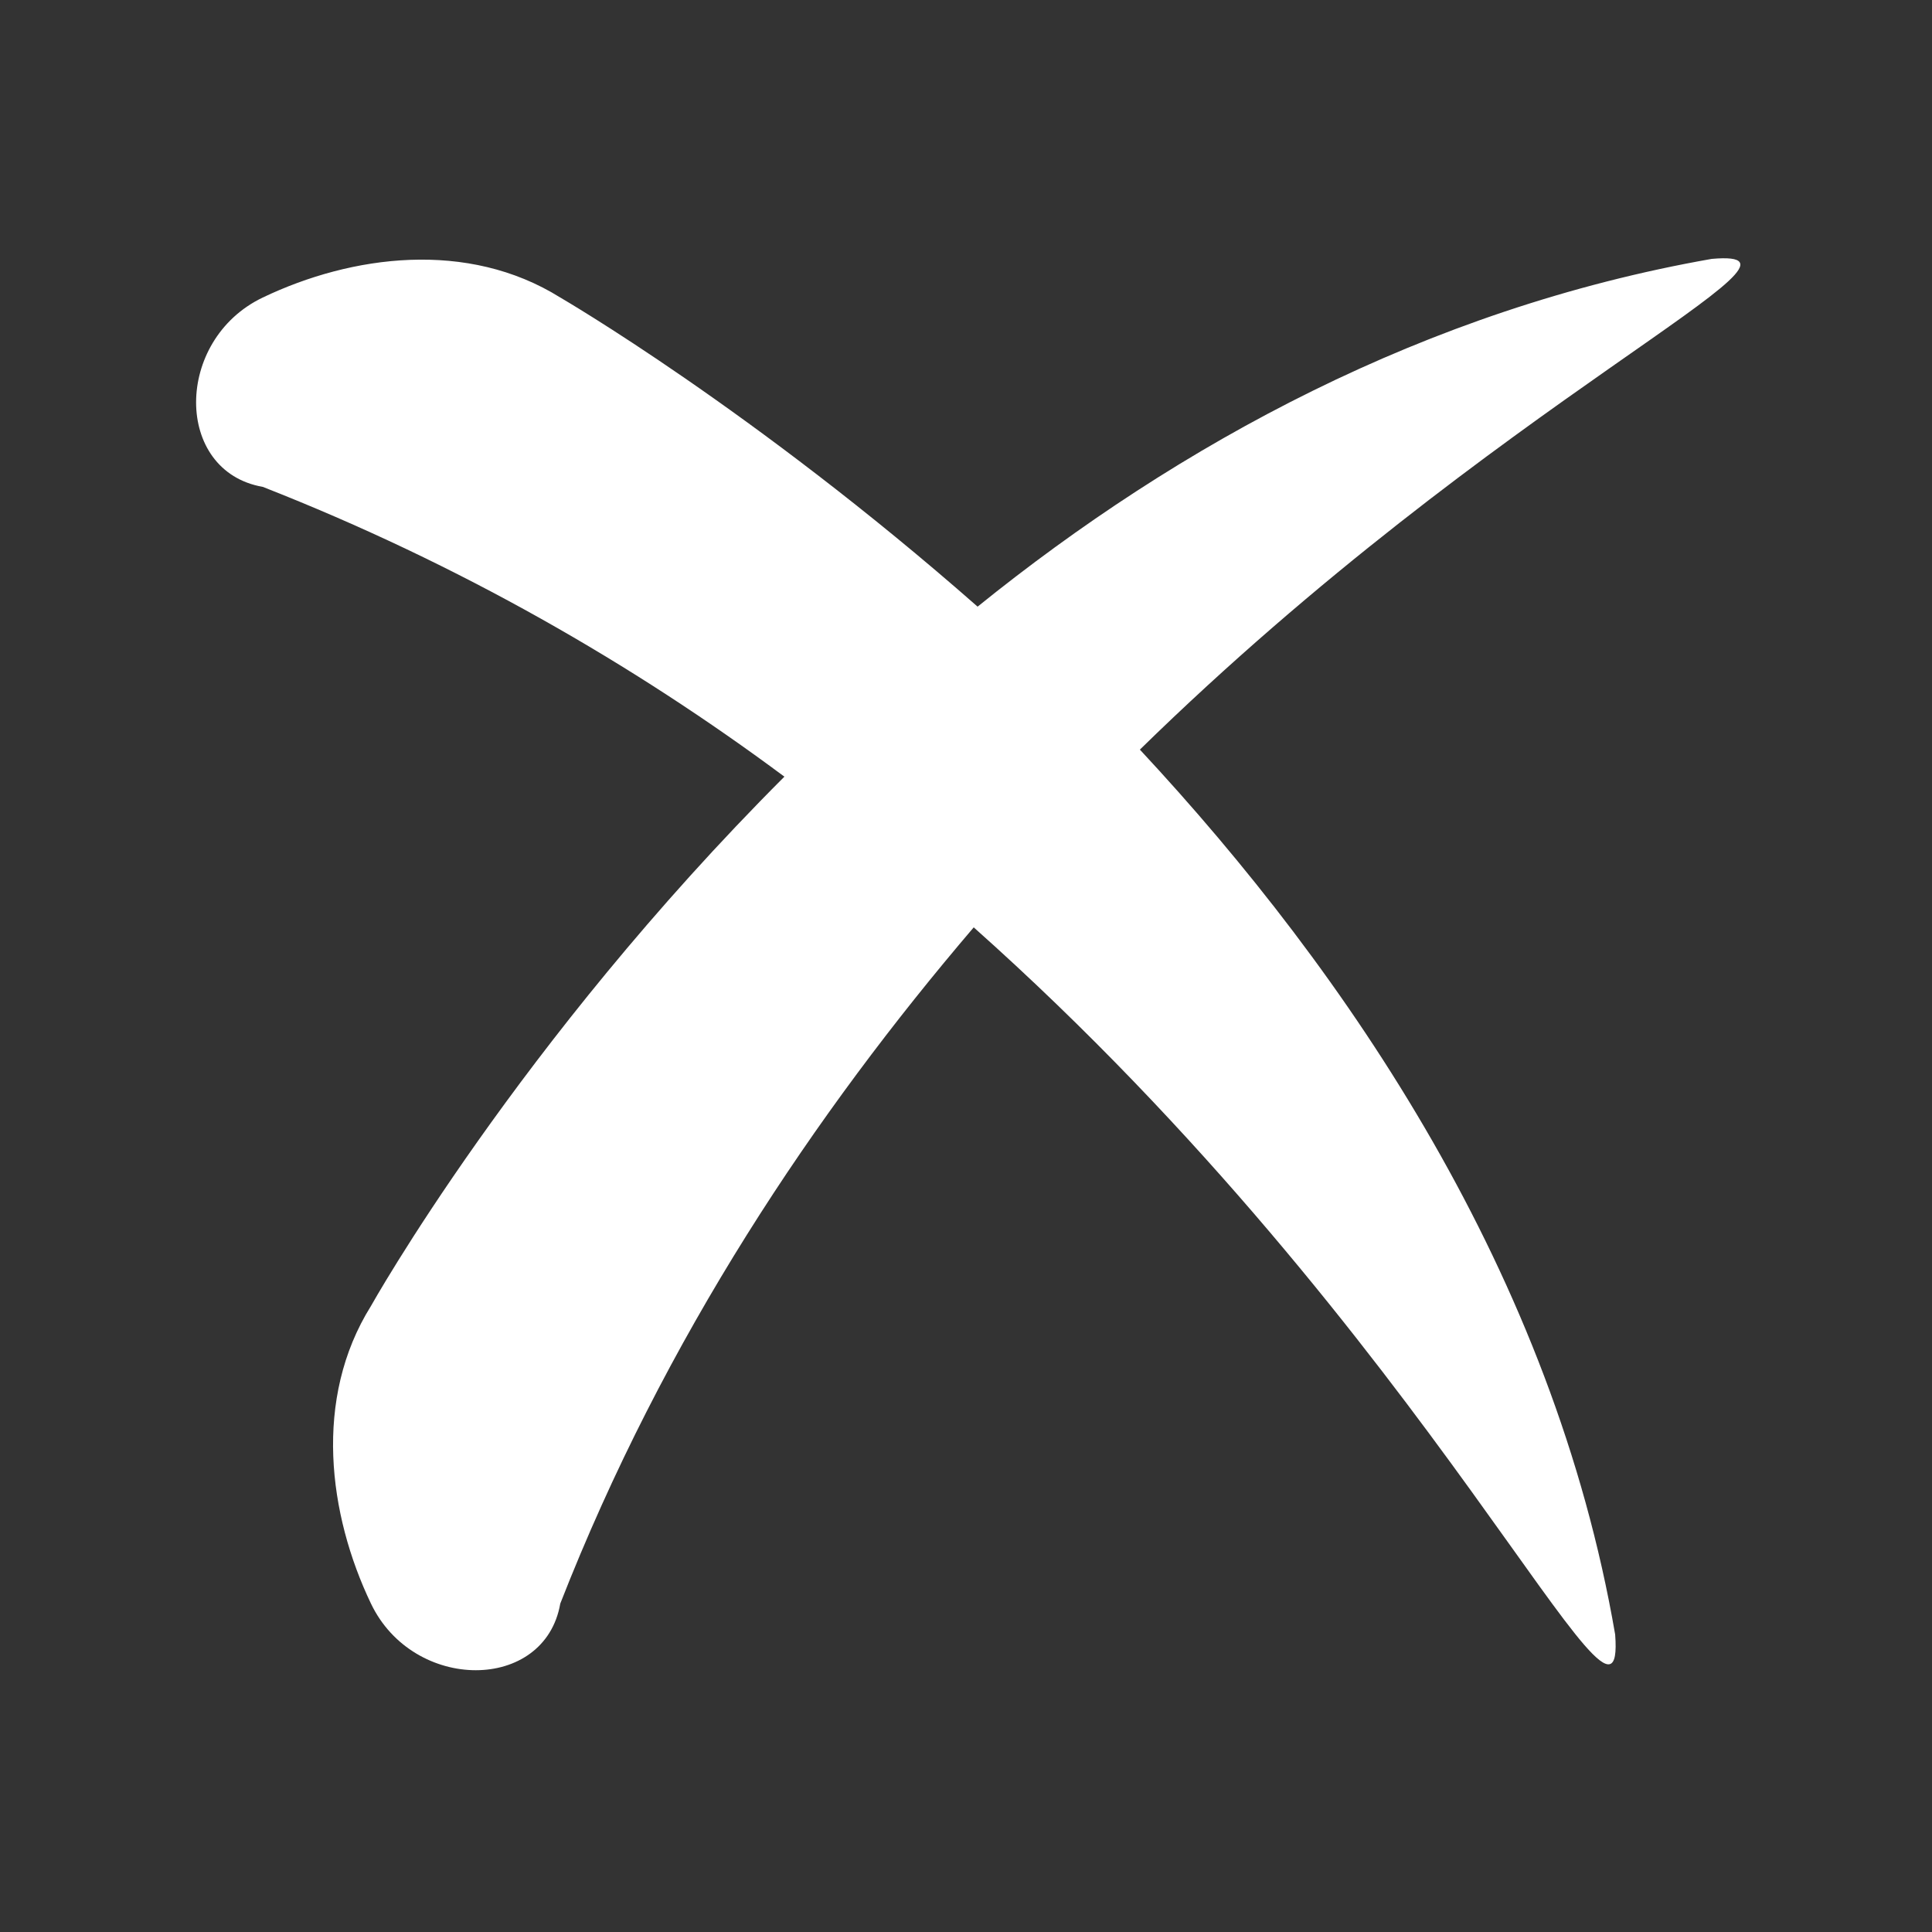 <?xml version="1.0" encoding="utf-8"?>
<!-- Generator: Adobe Illustrator 18.1.1, SVG Export Plug-In . SVG Version: 6.00 Build 0)  -->
<!DOCTYPE svg PUBLIC "-//W3C//DTD SVG 1.1//EN" "http://www.w3.org/Graphics/SVG/1.1/DTD/svg11.dtd">
<svg version="1.1" id="Layer_2" xmlns="http://www.w3.org/2000/svg" xmlns:xlink="http://www.w3.org/1999/xlink" x="0px" y="0px"
	 viewBox="487 294 50 50" enable-background="new 487 294 50 50" xml:space="preserve">
<rect x="487" y="294" width="50" height="50" fill="#333333" stroke="none"/>
<path fill="#FFFFFF" d="M531.3,300.7c-7.4,1.3-13.8,4.8-19,9c-5.8-5.1-10.8-8-10.8-8c-2.4-1.5-5.4-1.1-7.7,0c-2.3,1.1-2.3,4.5,0,4.9
	c5.1,2,9.6,4.6,13.5,7.5c-6.9,6.9-10.7,13.7-10.7,13.7c-1.5,2.4-1.1,5.4,0,7.7c1.1,2.3,4.5,2.3,4.9,0c2.7-6.9,6.6-12.7,10.7-17.5
	c11.9,10.6,16.9,22.2,16.6,18.3c-1.6-9.3-6.9-17.1-12.3-22.9C525.8,304.3,534.7,300.4,531.3,300.7z"/>
</svg>
